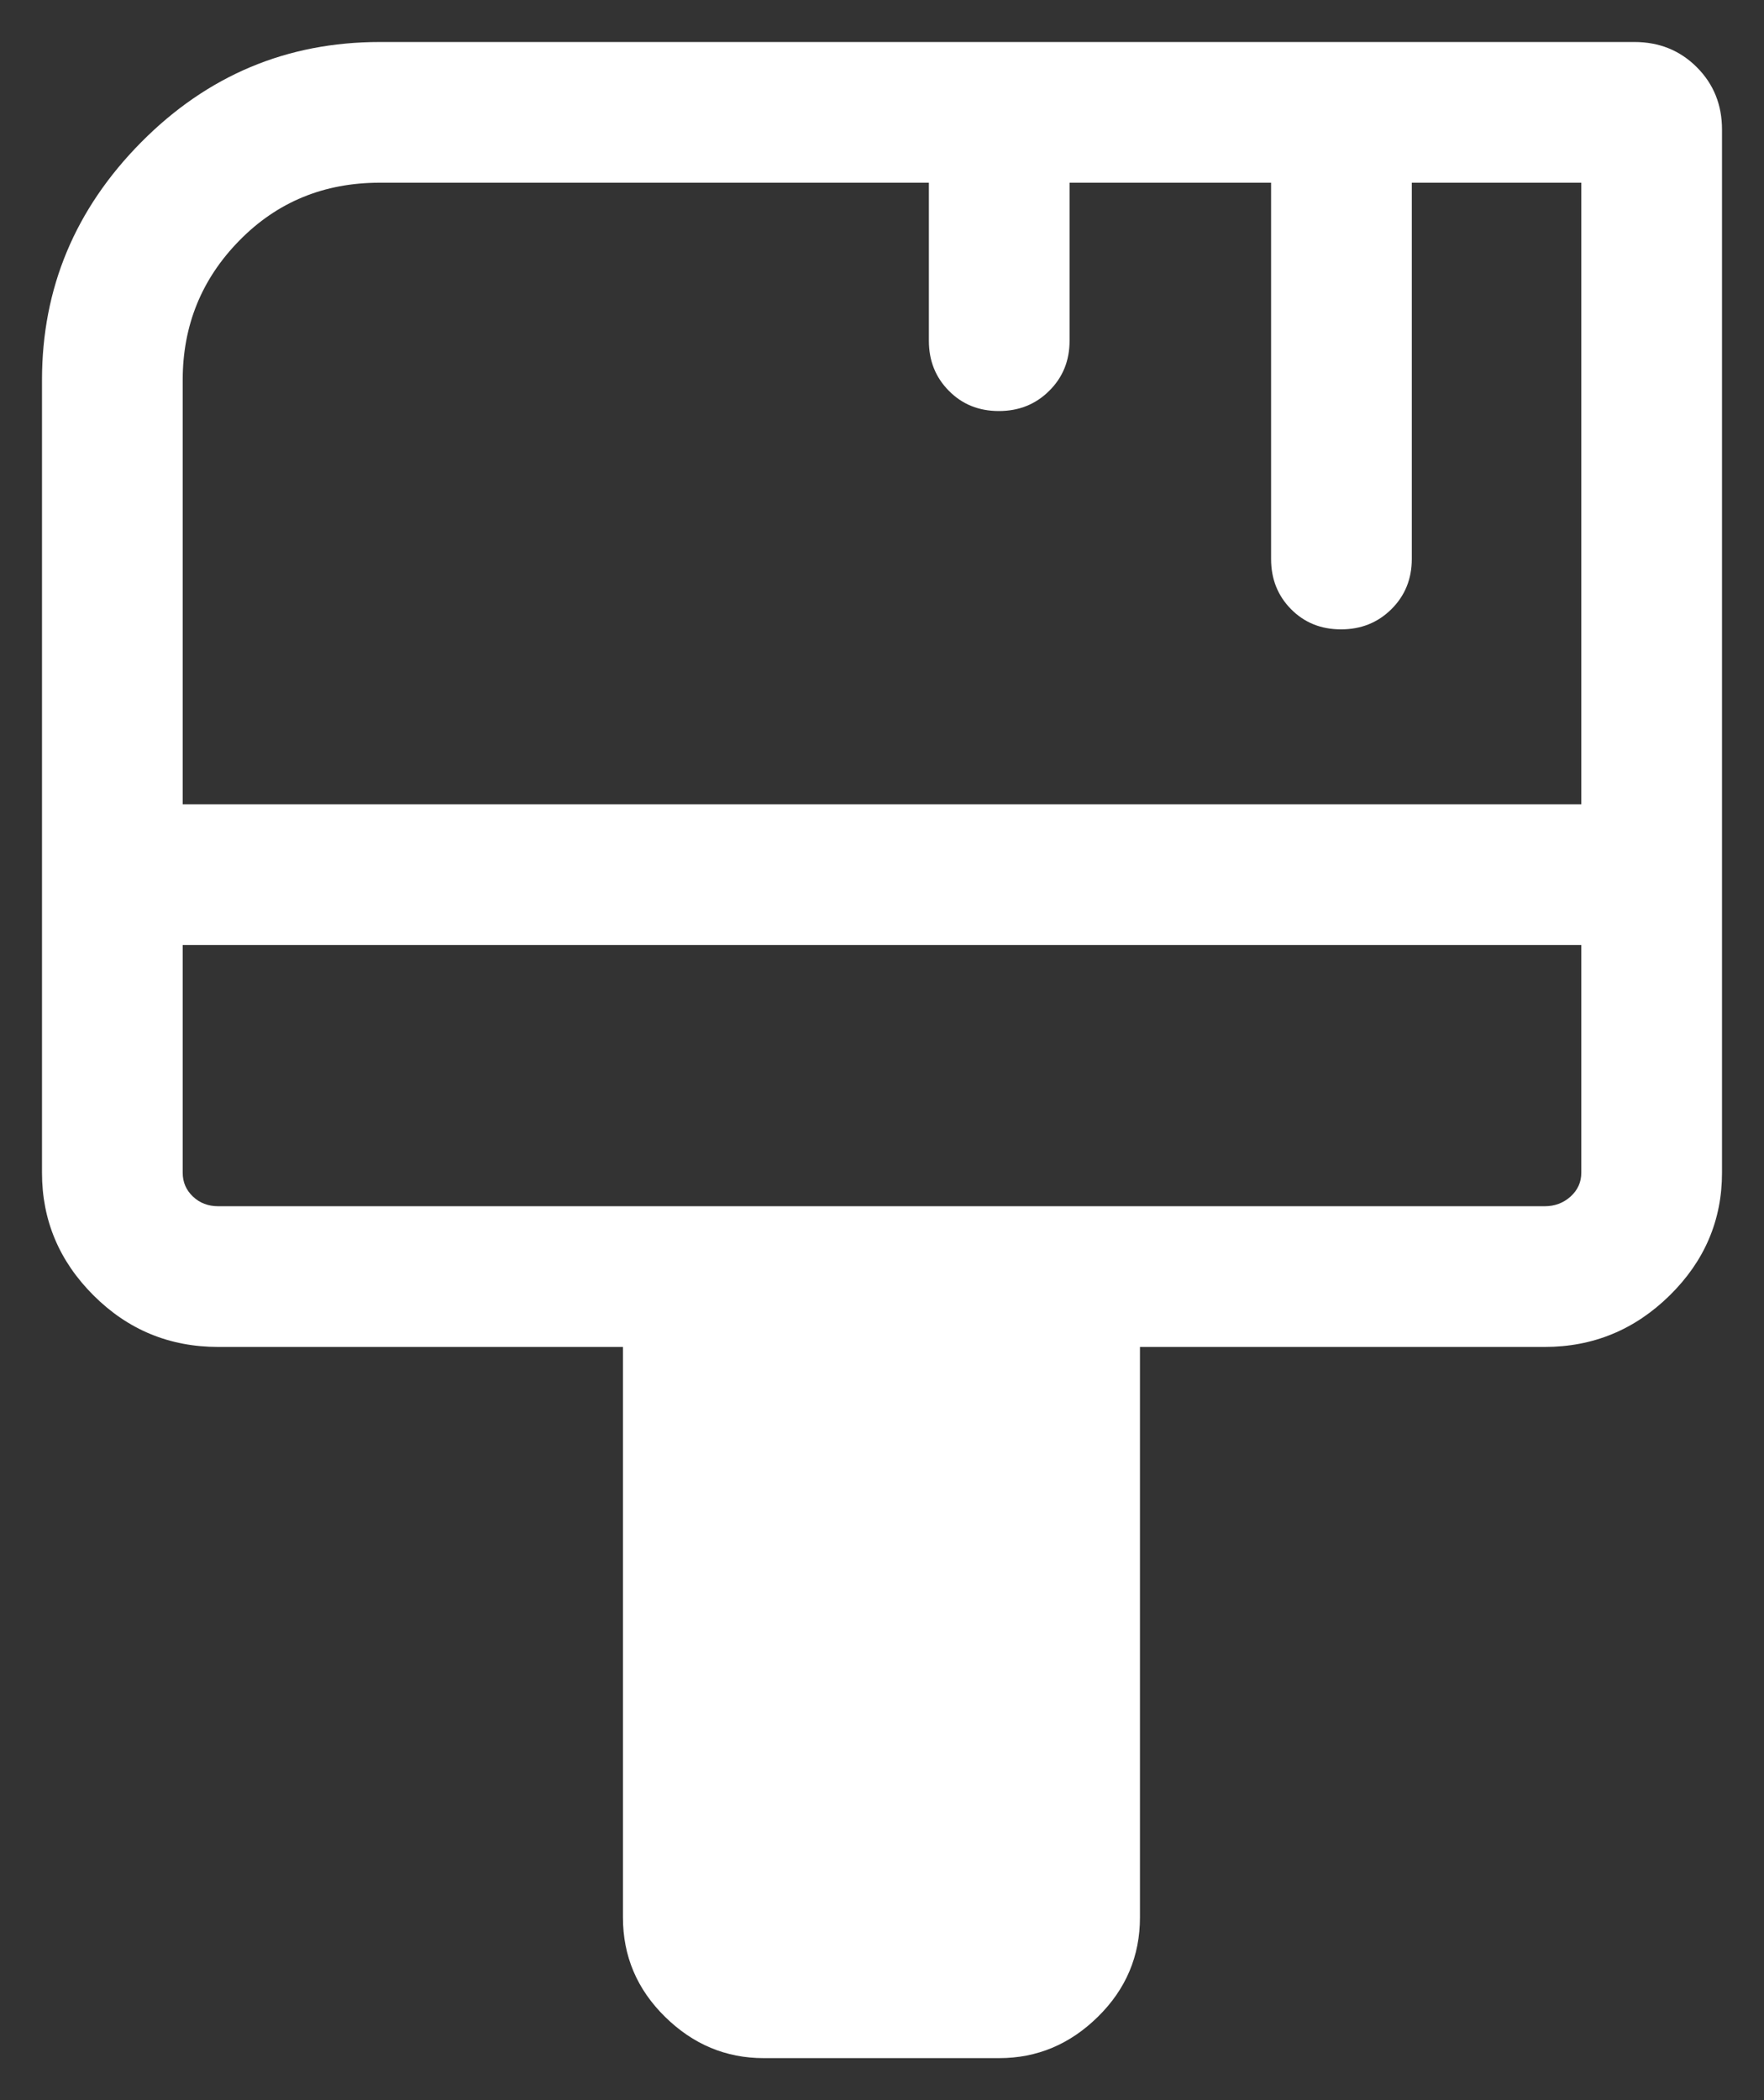 <svg width="21" height="25" viewBox="0 0 21 25" fill="none" xmlns="http://www.w3.org/2000/svg">
<rect x="0" y="0" width="21" height="25" fill="#333333" stroke="none"/>
<path d="M9.091 24.5C8.642 24.5 8.25 24.336 7.917 24.008C7.583 23.68 7.416 23.285 7.416 22.825V16.034H2.598C2.018 16.034 1.524 15.83 1.114 15.421C0.705 15.013 0.5 14.526 0.5 13.961V4.523C0.5 3.431 0.894 2.488 1.681 1.693C2.469 0.898 3.416 0.5 4.521 0.5H19.457C19.753 0.5 20 0.6 20.2 0.8C20.4 1 20.5 1.247 20.5 1.543V13.961C20.5 14.526 20.292 15.013 19.877 15.421C19.461 15.83 18.965 16.034 18.389 16.034H13.571V22.825C13.571 23.285 13.404 23.68 13.07 24.008C12.737 24.336 12.345 24.5 11.896 24.5H9.091ZM2.175 9.574H18.825V2.175H16.807V6.655C16.807 6.892 16.726 7.091 16.565 7.251C16.403 7.412 16.203 7.492 15.965 7.492C15.726 7.492 15.528 7.412 15.369 7.251C15.211 7.091 15.132 6.892 15.132 6.655V2.175H12.733V4.056C12.733 4.293 12.653 4.492 12.491 4.652C12.33 4.813 12.13 4.893 11.891 4.893C11.653 4.893 11.454 4.813 11.296 4.652C11.137 4.492 11.058 4.293 11.058 4.056V2.175H4.521C3.857 2.175 3.3 2.404 2.85 2.863C2.4 3.321 2.175 3.875 2.175 4.523V9.574ZM2.598 14.359H18.389C18.509 14.359 18.611 14.321 18.697 14.244C18.782 14.167 18.825 14.073 18.825 13.961V11.249H2.175V13.961C2.175 14.073 2.216 14.167 2.297 14.244C2.378 14.321 2.479 14.359 2.598 14.359Z" fill="white"/>
</svg>
